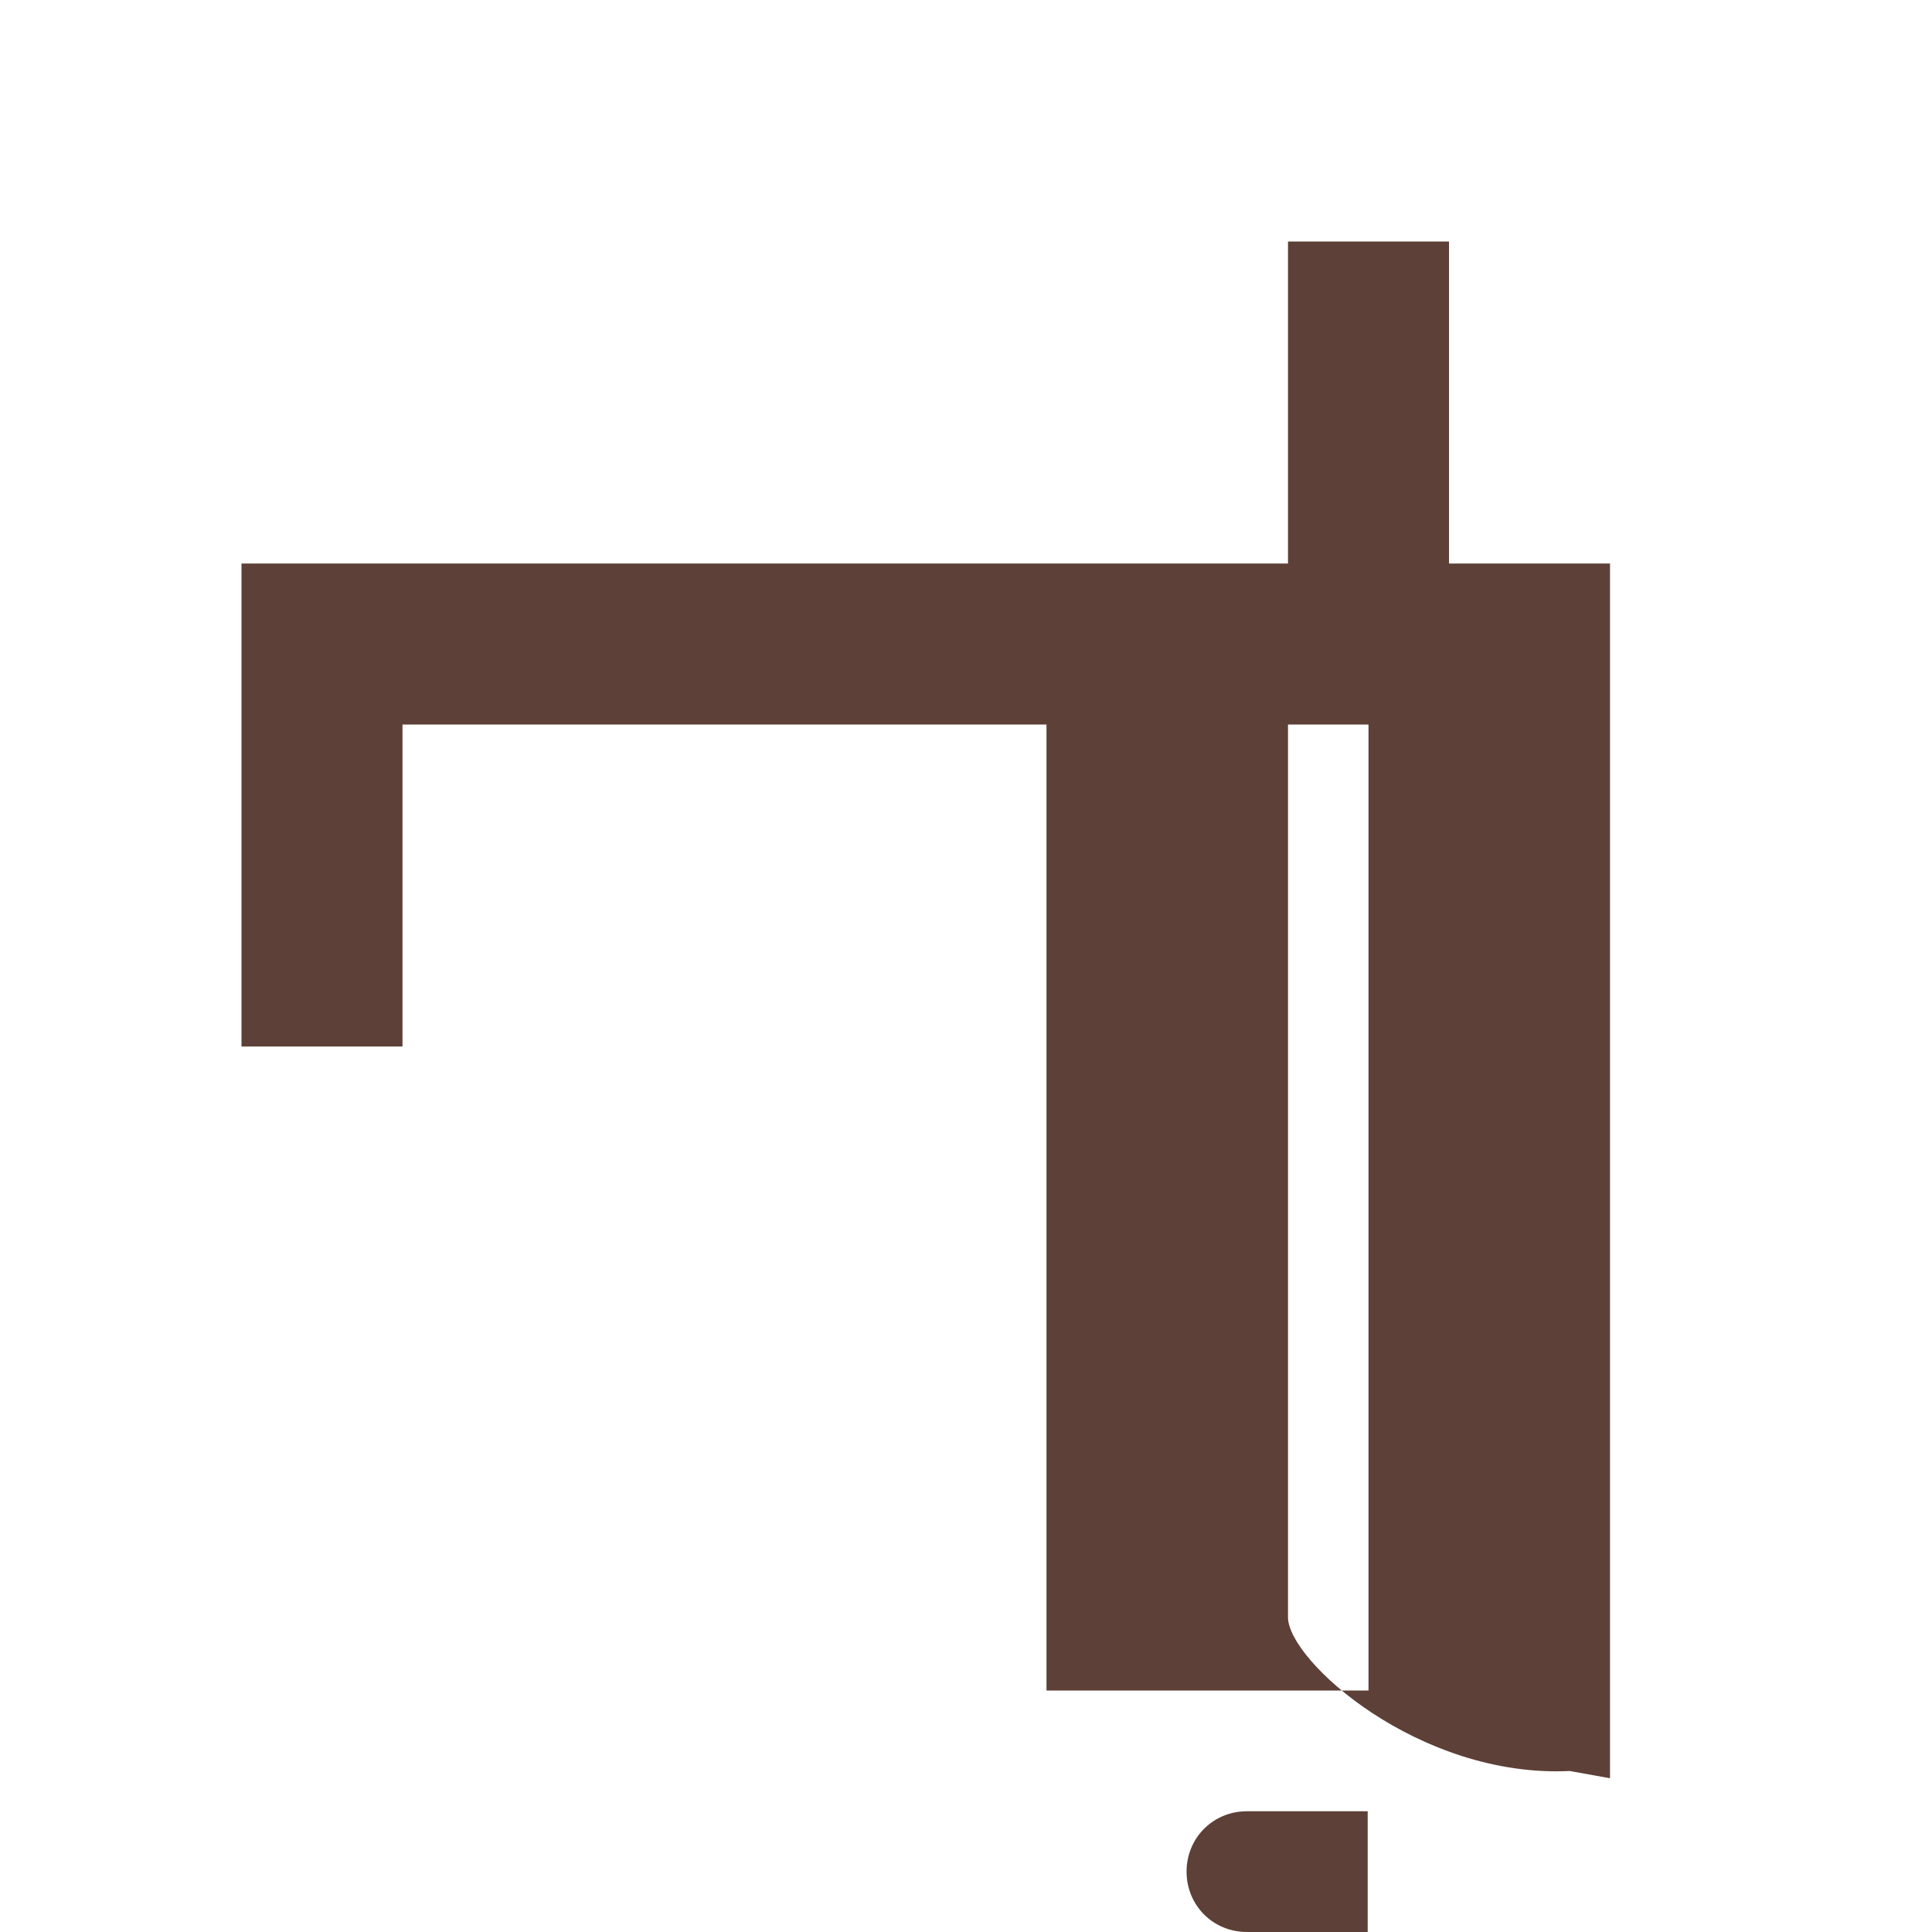 <svg xmlns="http://www.w3.org/2000/svg" viewBox="0 0 24 24" fill="#5D4037">
  <path d="M19 7h-1V3h-2v4h-13v6h2V9h11v11.09C16 20.63 17.63 22.09 19.5 22L20 22.09V7h-1zm-2 17h-1.51c-0.42 0-0.75-0.33-0.75-0.75s0.33-0.75 0.75-0.75h1.5V24zm0-3H13V9h4V24z"/>
</svg>
